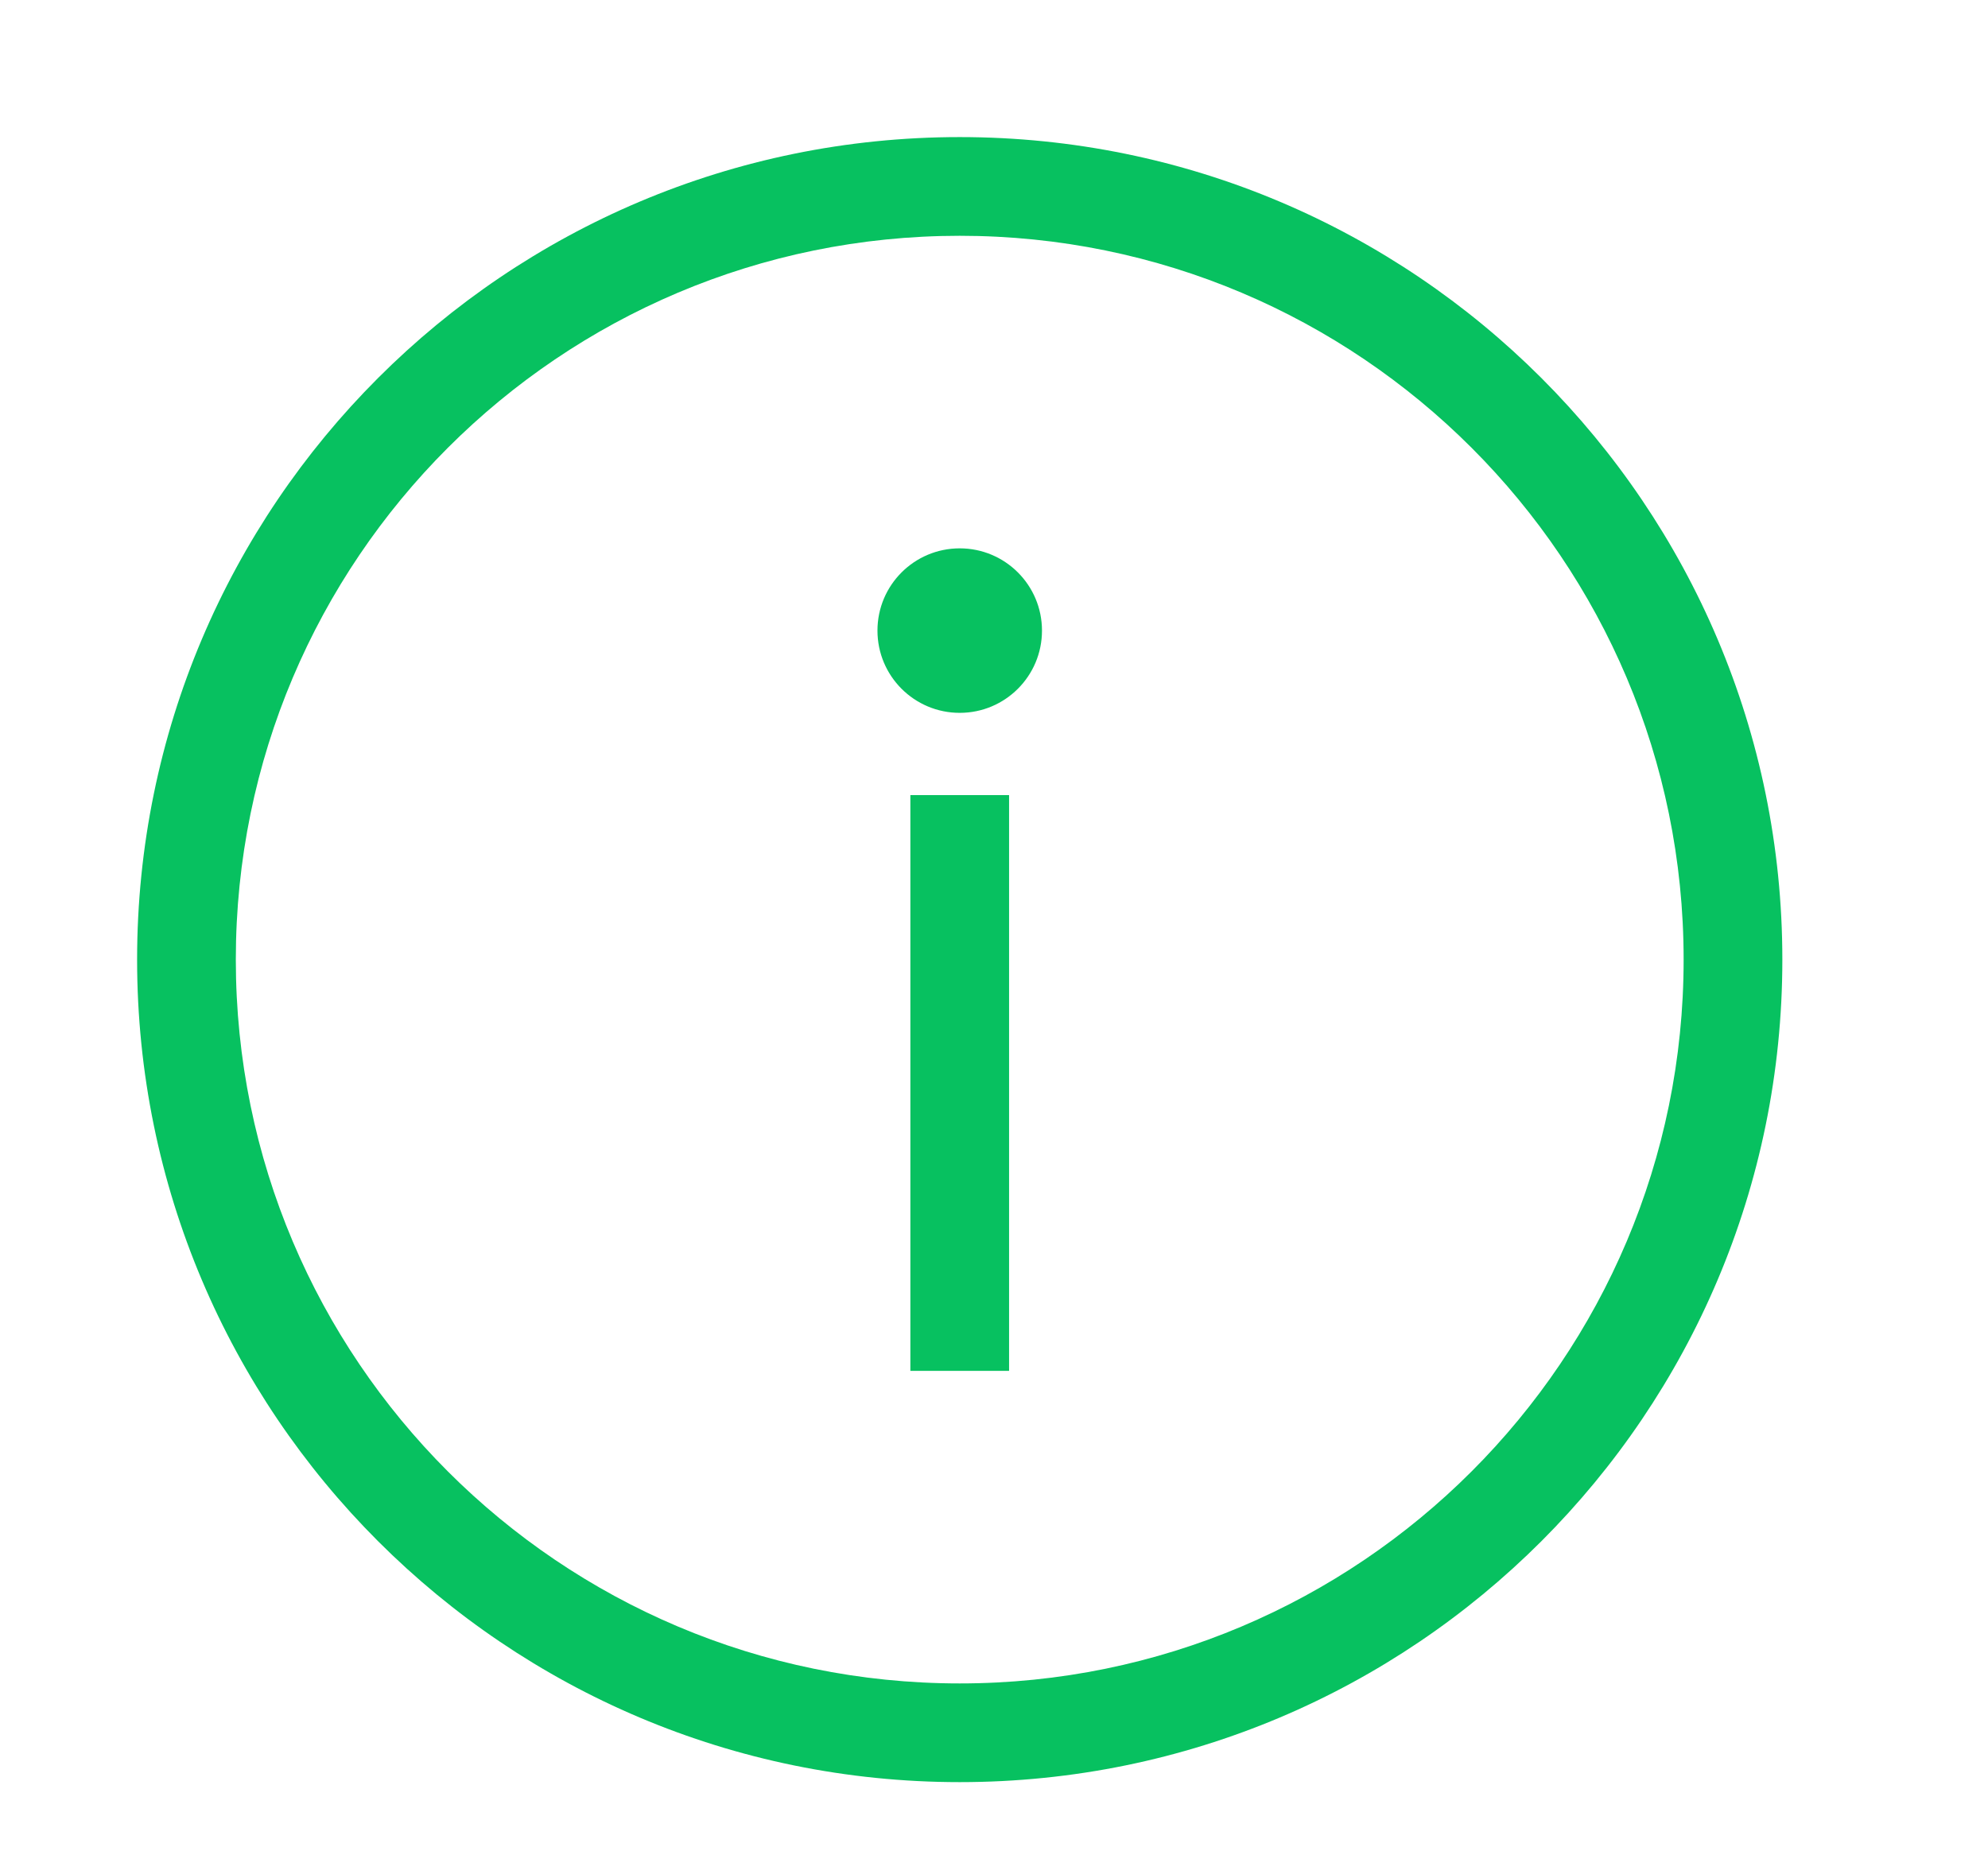<?xml version="1.0" encoding="UTF-8"?>
<svg width="29px" height="27px" viewBox="0 0 29 27" version="1.1" xmlns="http://www.w3.org/2000/svg" xmlns:xlink="http://www.w3.org/1999/xlink">
    <!-- Generator: Sketch 54.1 (76490) - https://sketchapp.com -->
    <title>Rectangle</title>
    <desc>Created with Sketch.</desc>
    <g id="页面1" stroke="none" stroke-width="1" fill="none" fill-rule="evenodd">
        <g id="14订阅消息设置" transform="translate(-333, -227)">
            <g id="➤右侧区域" transform="translate(335, 229)" fill="#07C160">
                <g id="1.iOS/3.Element/Info">
                    <g id="Group-19">
                        <path d="M12,24 C5.373,24 0,18.627 0,12 C0,5.373 5.373,0 12,0 C18.627,0 24,5.373 24,12 C24,18.627 18.627,24 12,24 Z M12,22.56 C17.832,22.56 22.56,17.832 22.56,12 C22.56,6.168 17.832,1.44 12,1.44 C6.168,1.44 1.44,6.168 1.44,12 C1.44,17.832 6.168,22.56 12,22.56 Z M11.28,9.6 L12.72,9.6 L12.72,18 L11.28,18 L11.28,9.6 Z M12,8.4 C11.337,8.4 10.8,7.863 10.8,7.2 C10.8,6.537 11.337,6 12,6 C12.663,6 13.2,6.537 13.2,7.2 C13.2,7.863 12.663,8.4 12,8.4 Z" id="Combined-Shape"></path>
                    </g>
                </g>
            </g>
            <rect id="Rectangle" fill-opacity="0" fill="#D8D8D8" fill-rule="nonzero" x="333" y="227" width="29" height="27"></rect>
        </g>
    </g>
</svg>